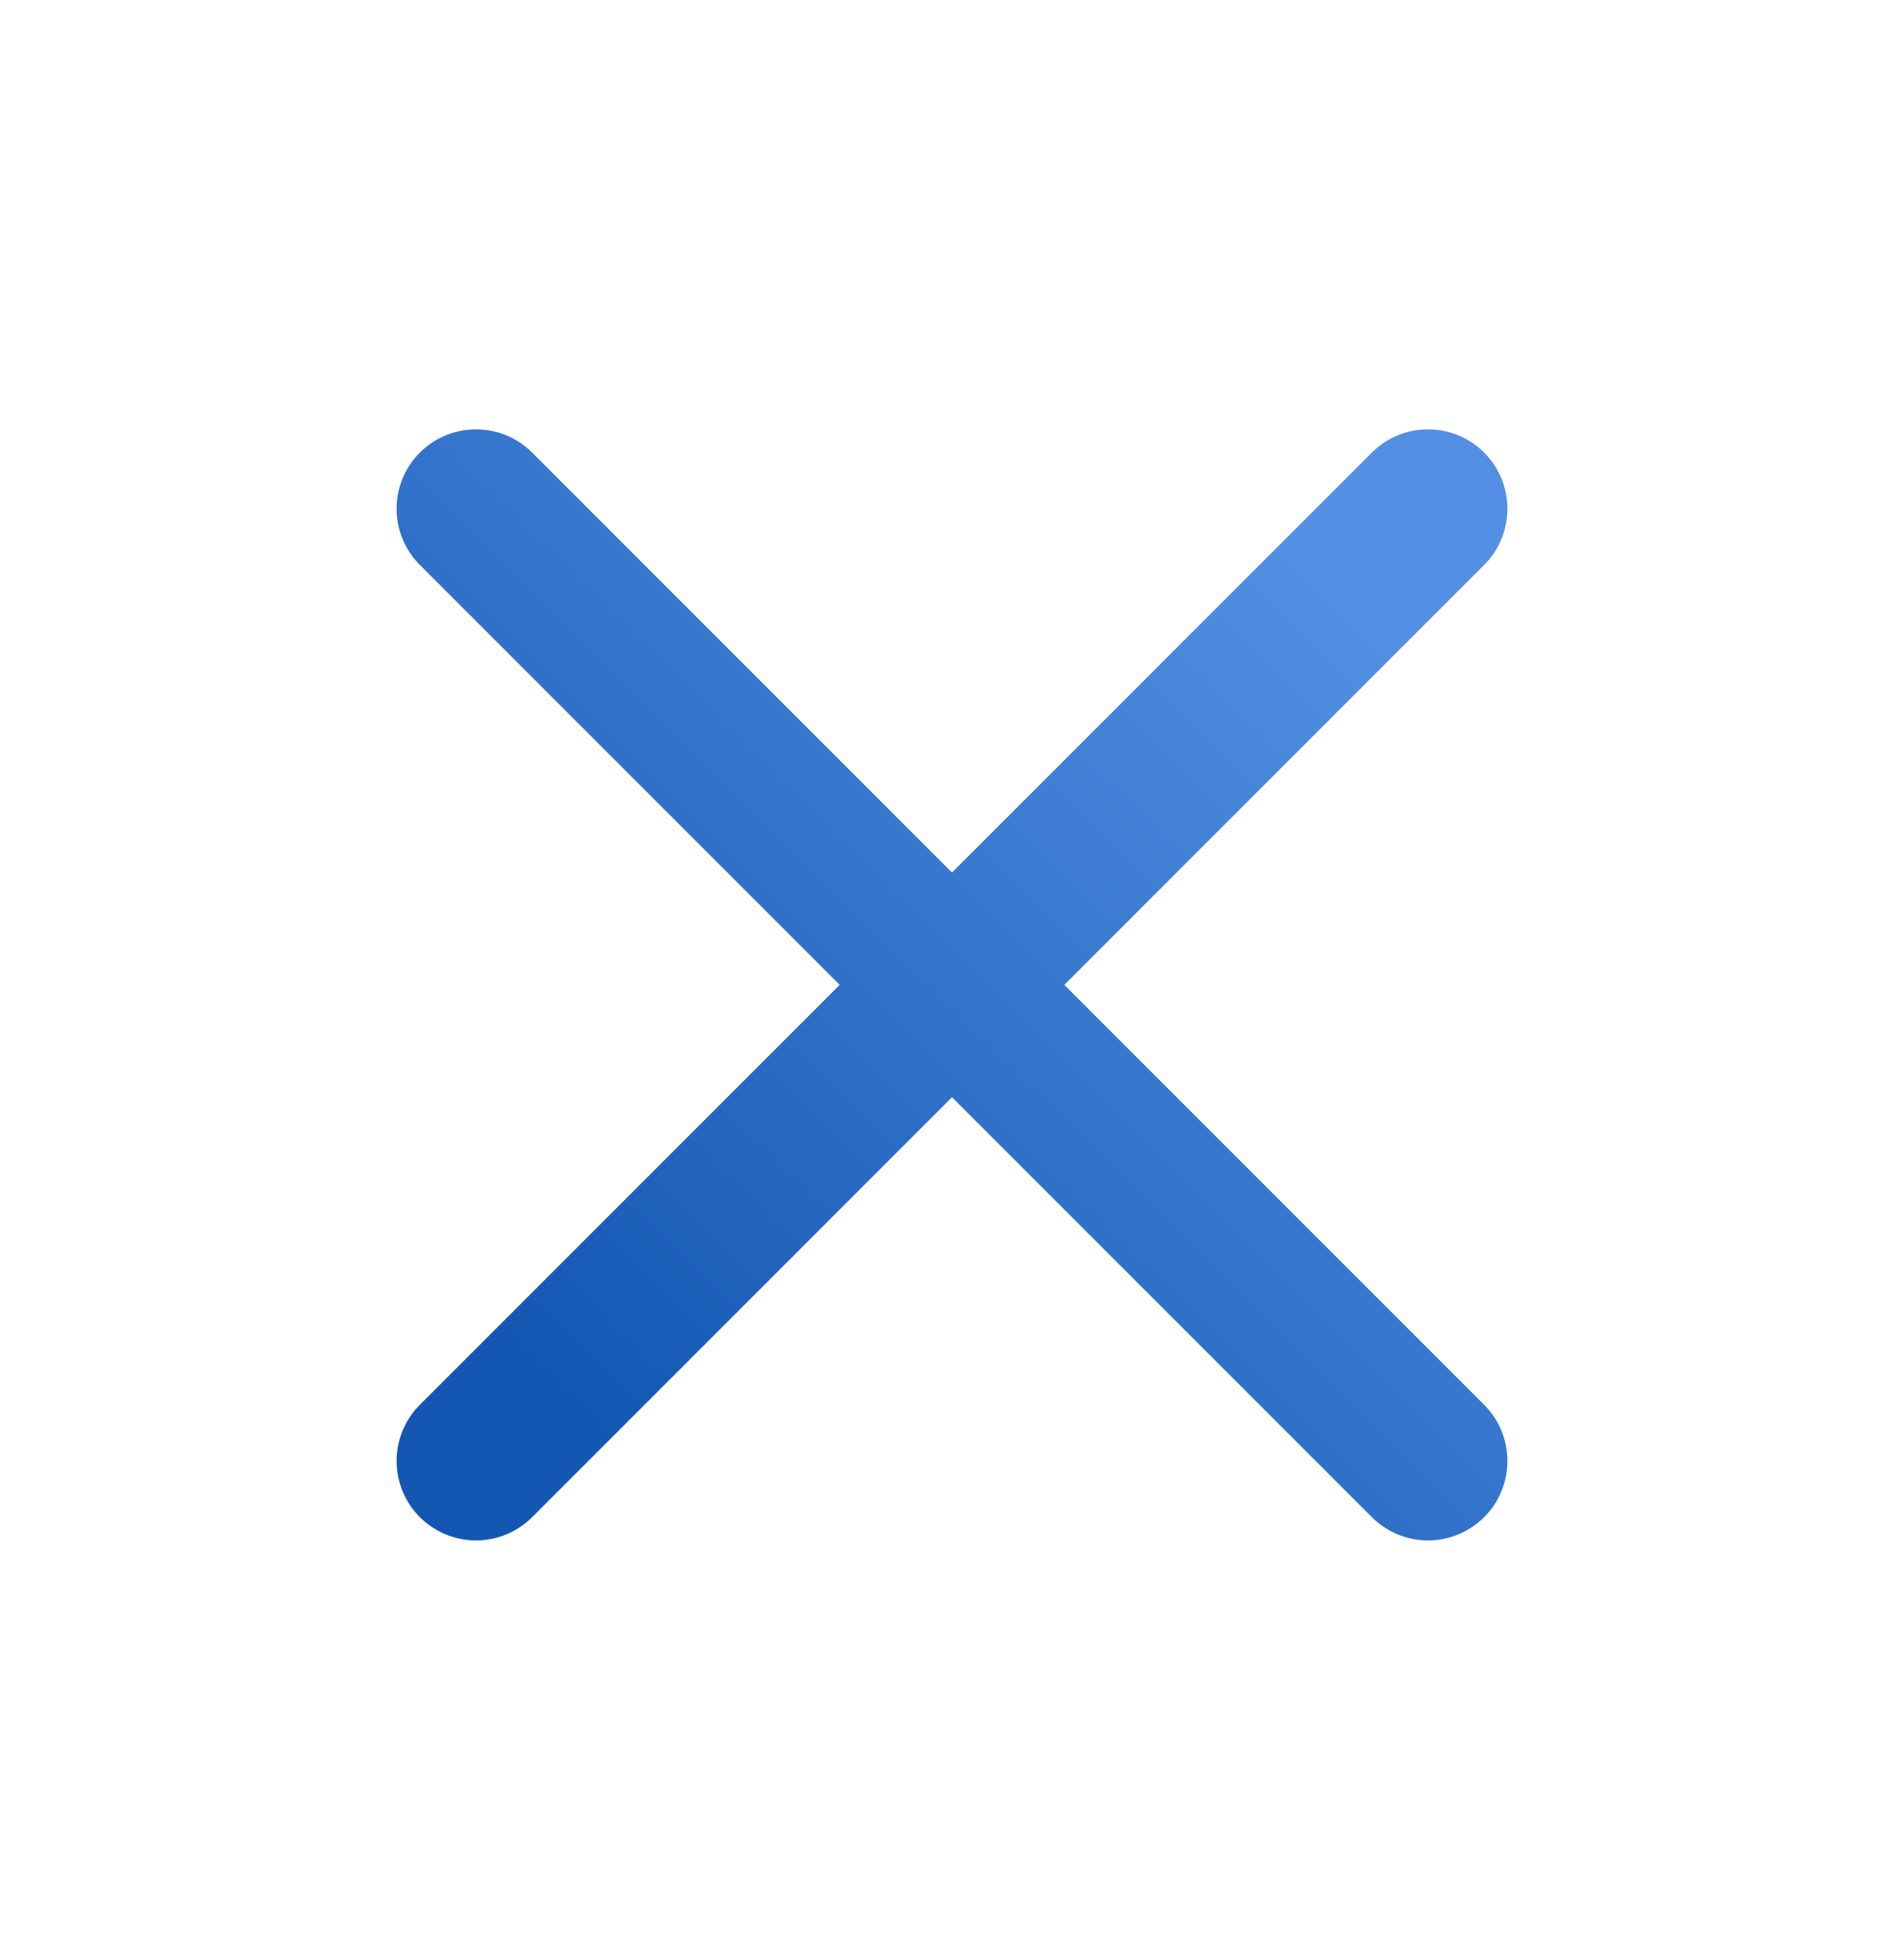 <svg width="36" height="37" viewBox="0 0 36 37" fill="none" xmlns="http://www.w3.org/2000/svg">
<path d="M27 9.617L9 27.617" stroke="url(#paint0_linear_3_672)" stroke-width="3.003" stroke-linecap="round" stroke-linejoin="round"/>
<path d="M9 9.617L27 27.617" stroke="url(#paint1_linear_3_672)" stroke-width="3.003" stroke-linecap="round" stroke-linejoin="round"/>
<defs>
<linearGradient id="paint0_linear_3_672" x1="25.715" y1="11.254" x2="10.636" y2="26.448" gradientUnits="userSpaceOnUse">
<stop stop-color="#5390E3"/>
<stop offset="1" stop-color="#1357B3"/>
</linearGradient>
<linearGradient id="paint1_linear_3_672" x1="25.715" y1="11.254" x2="10.636" y2="26.448" gradientUnits="userSpaceOnUse">
<stop stop-color="#5390E3"/>
<stop offset="1" stop-color="#1357B3"/>
</linearGradient>
</defs>
</svg>
